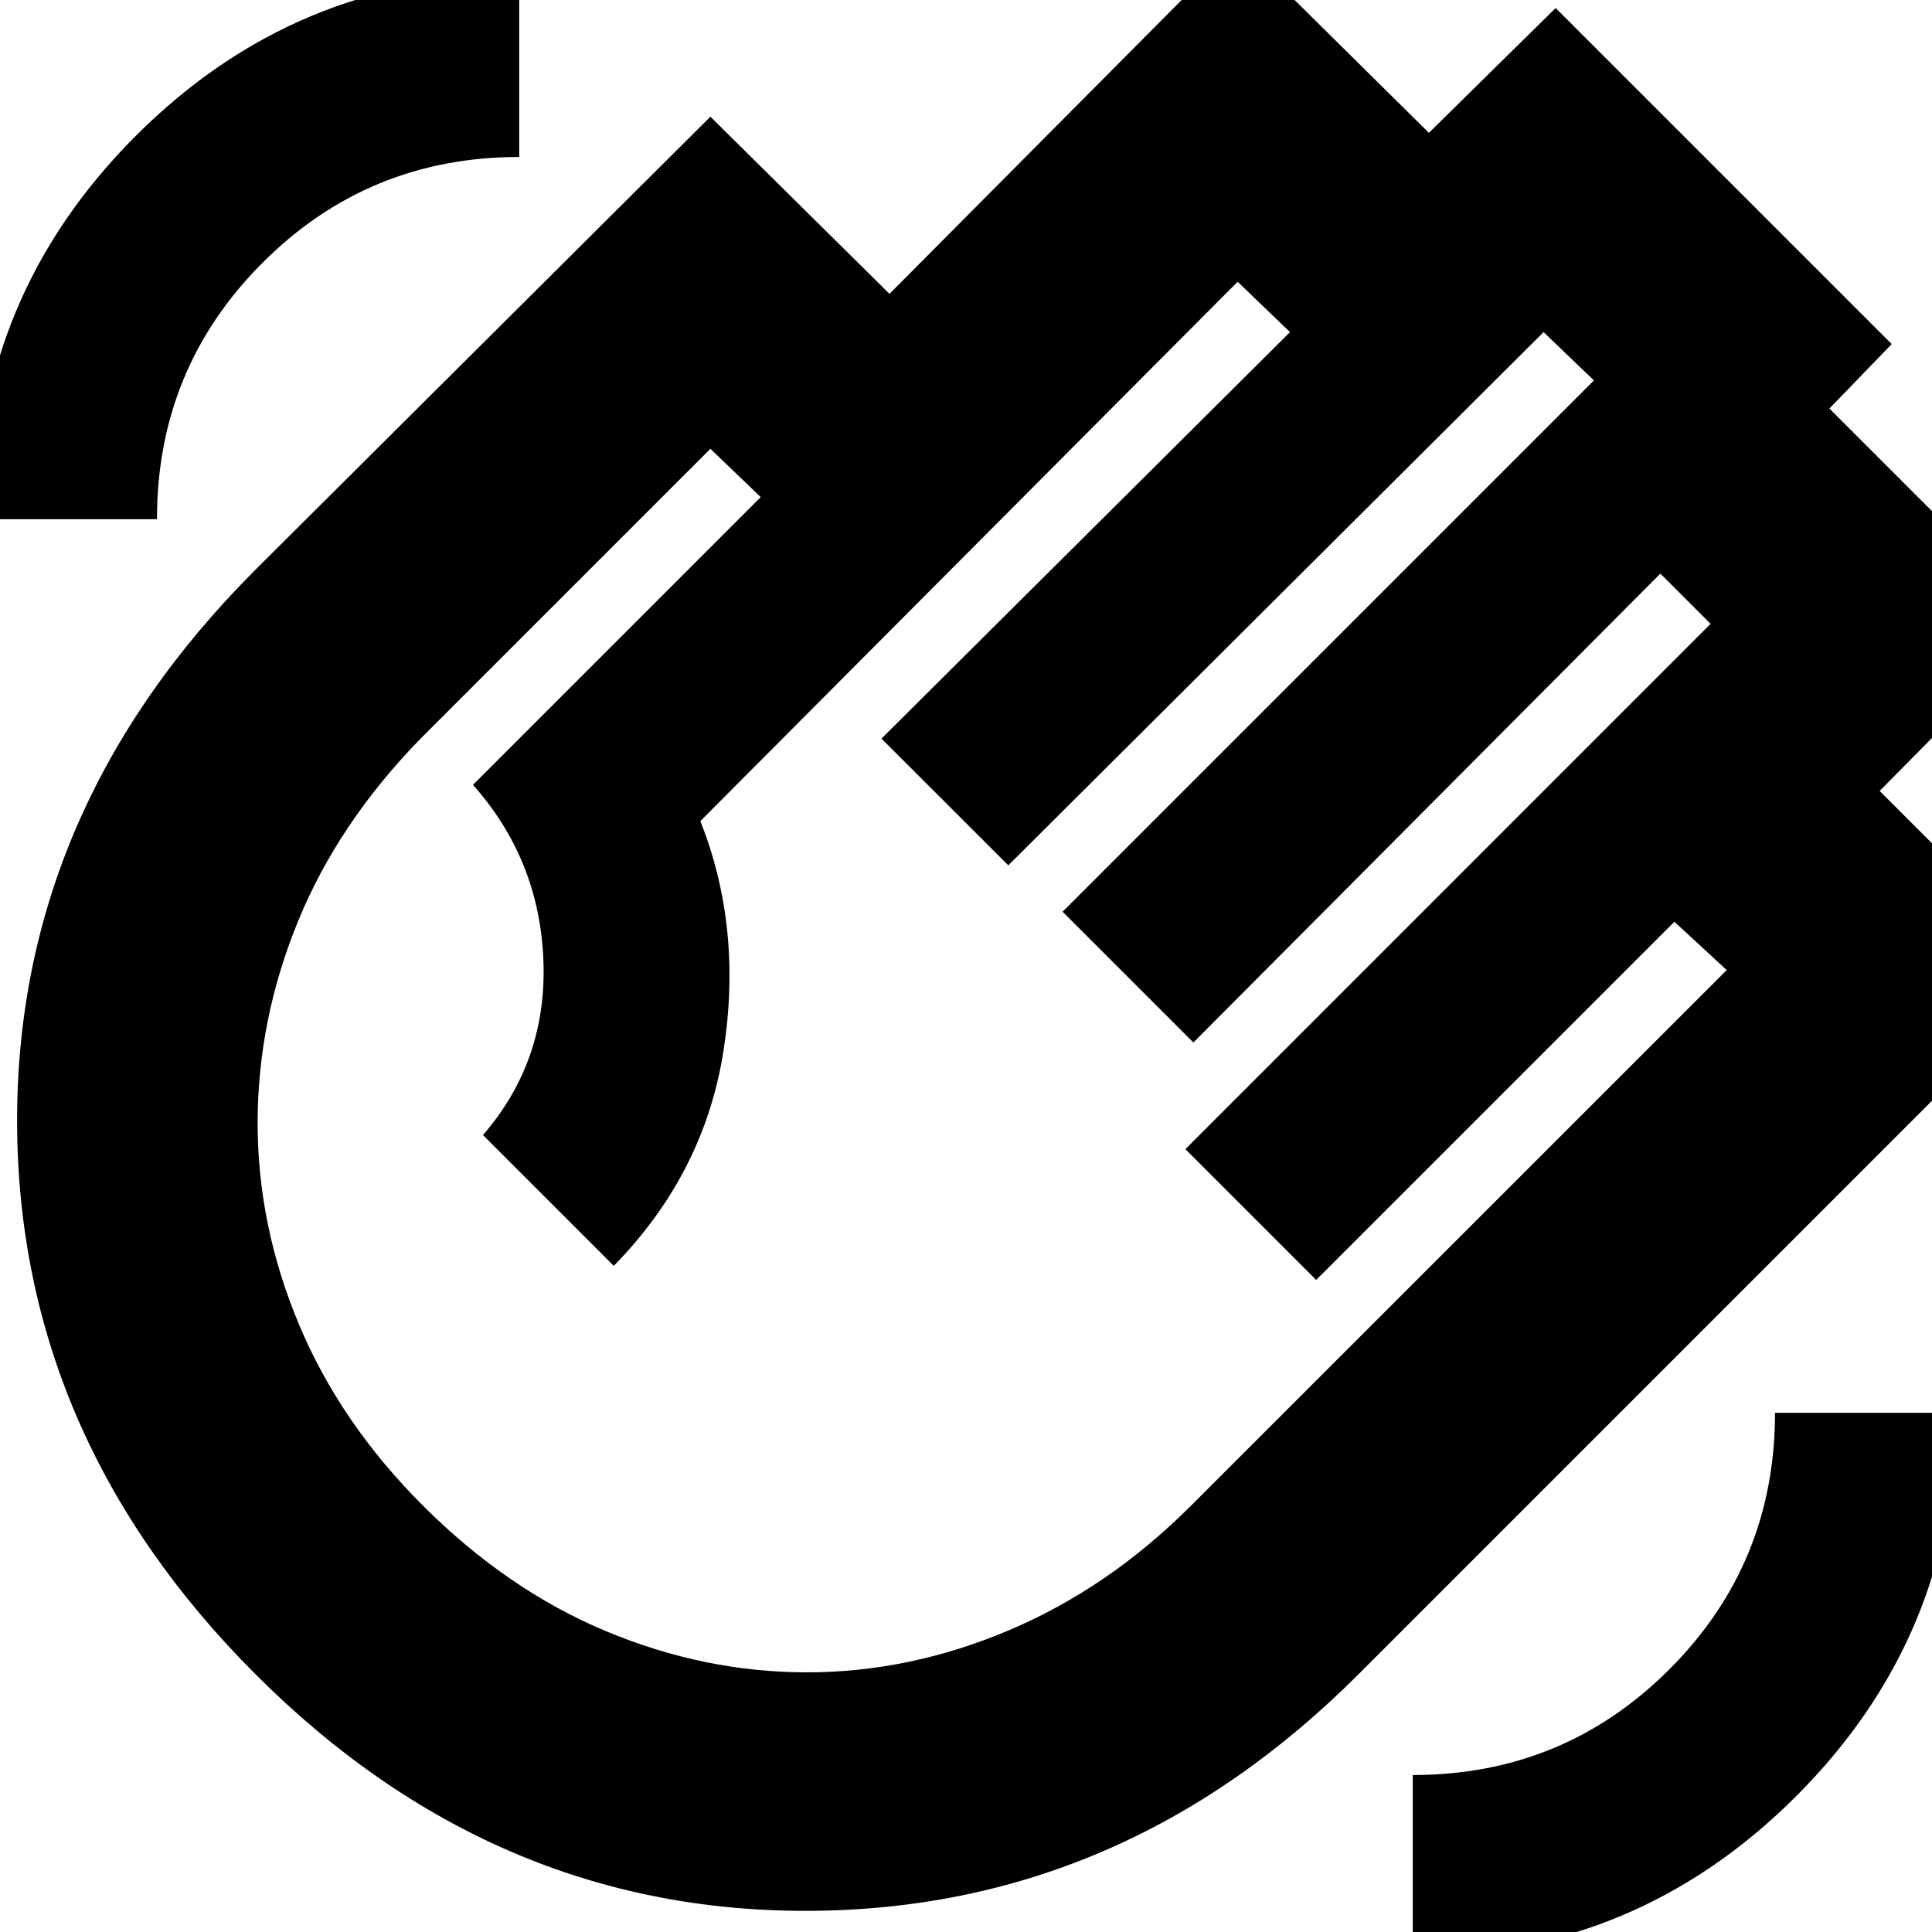 <svg xmlns="http://www.w3.org/2000/svg" height="20" width="20"><path d="M14.625 20.25q2.313 0 3.969-1.656 1.656-1.656 1.656-3.969h-1.875q0 1.563-1.094 2.656-1.093 1.094-2.656 1.094ZM-.25 5.375h1.875q0-1.563 1.094-2.656 1.093-1.094 2.656-1.094V-.25q-2.313 0-3.969 1.656Q-.25 3.062-.25 5.375Zm2.896 11.958Q.188 14.875.177 11.625q-.01-3.25 2.469-5.729l4.708-4.688 1.854 1.834 3.604-3.625 1.98 1.958L16.104.083l3.479 3.479-.645.667 2.229 2.229-1.709 1.73 1.875 1.874-7.271 7.271q-2.437 2.438-5.697 2.448-3.261.011-5.719-2.448Zm1.729-1.75q.875.875 1.896 1.302 1.021.427 2.083.427 1.063 0 2.094-.437t1.885-1.292l5.542-5.541-.542-.5-3.708 3.708-1.354-1.354 5.437-5.438-.52-.52-4.834 4.854L11 9.438l5.5-5.5-.521-.5-5.541 5.52-1.313-1.312 4.229-4.208-.542-.521L7.25 8.5q.438 1.104.24 2.375t-1.136 2.229L5 11.75q.667-.771.625-1.812-.042-1.042-.729-1.813l2.979-2.979-.521-.5-3 3q-.854.875-1.271 1.896-.416 1.02-.416 2.083 0 1.063.427 2.083.427 1.021 1.281 1.875Z"/></svg>